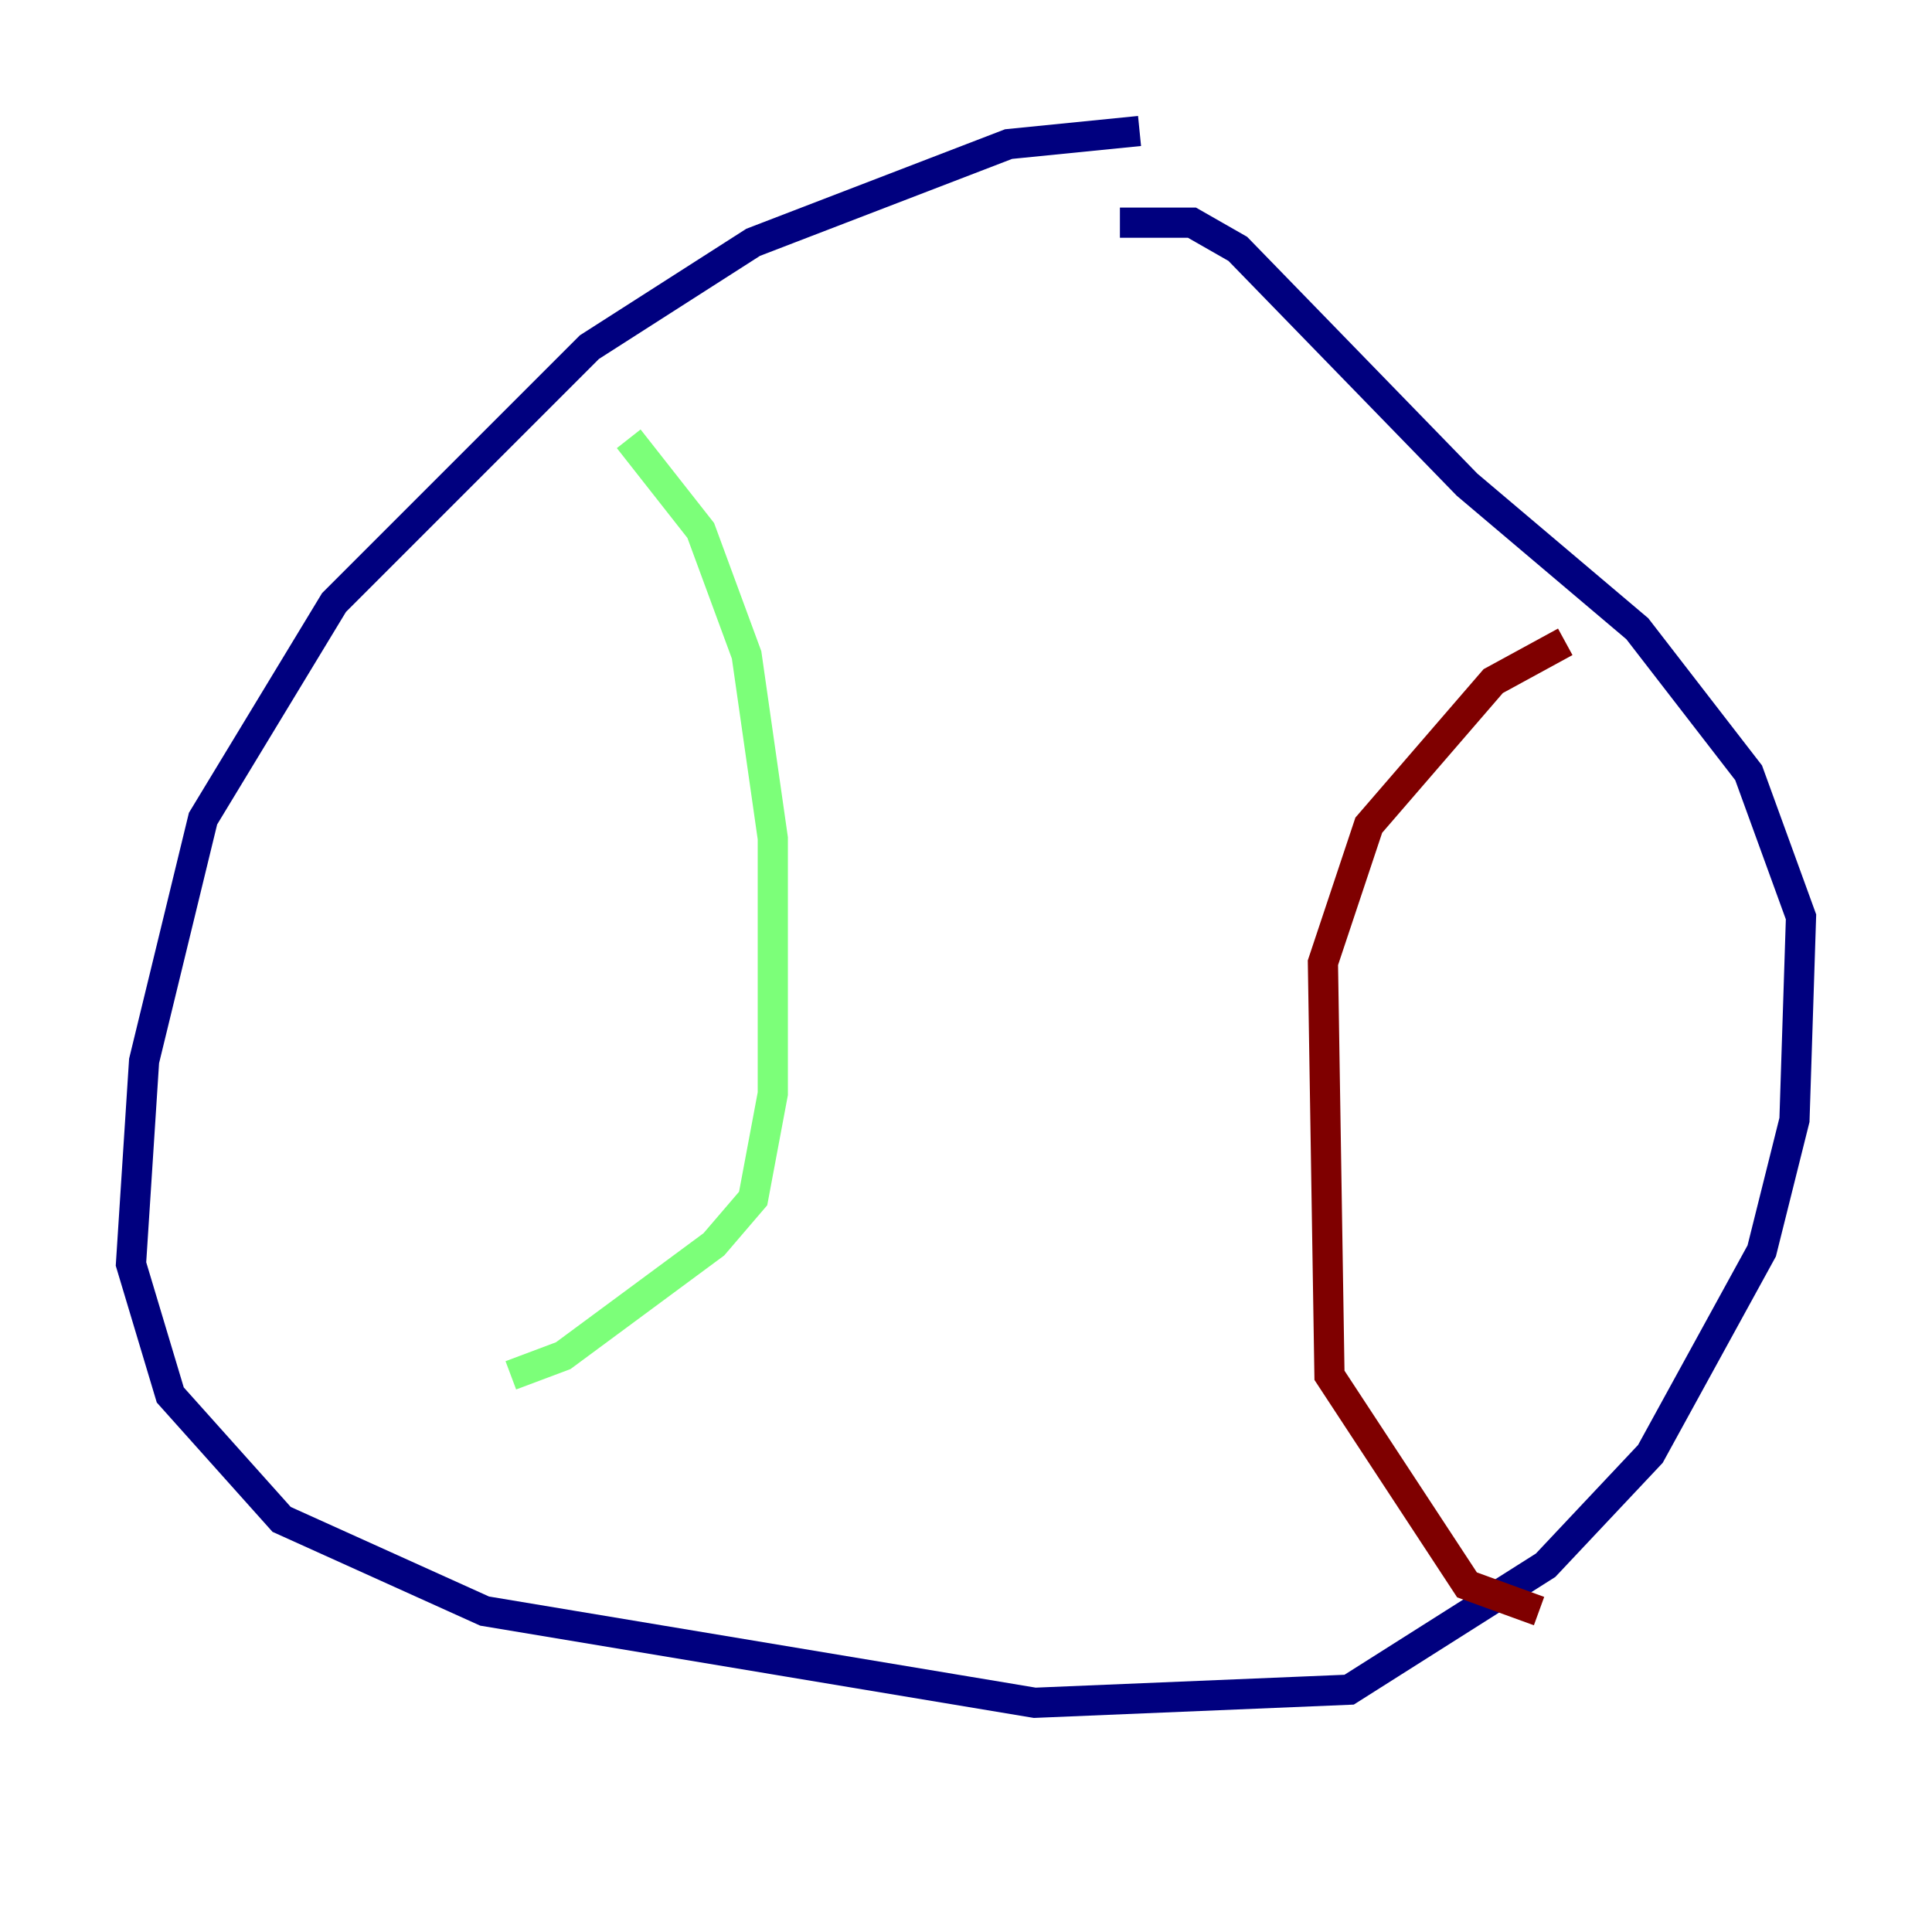 <?xml version="1.0" encoding="utf-8" ?>
<svg baseProfile="tiny" height="128" version="1.2" viewBox="0,0,128,128" width="128" xmlns="http://www.w3.org/2000/svg" xmlns:ev="http://www.w3.org/2001/xml-events" xmlns:xlink="http://www.w3.org/1999/xlink"><defs /><polyline fill="none" points="75.498,8.678 66.82,9.546 49.898,16.054 39.051,22.997 22.129,39.919 13.451,54.237 9.546,70.291 8.678,83.742 11.281,92.42 18.658,100.664 32.108,106.739 68.556,112.814 89.383,111.946 102.4,103.702 109.342,96.325 116.719,82.875 118.888,74.197 119.322,60.746 115.851,51.2 108.475,41.654 97.193,32.108 82.007,16.488 78.969,14.752 74.197,14.752" stroke="#00007f" stroke-width="2" /><polyline fill="none" points="41.654,29.071 46.427,35.146 49.464,43.39 51.2,55.539 51.2,72.461 49.898,79.403 47.295,82.441 37.315,89.817 33.844,91.119" stroke="#7cff79" stroke-width="2" /><polyline fill="none" points="103.702,42.522 98.929,45.125 90.685,54.671 87.647,63.783 88.081,91.119 97.193,105.003 101.966,106.739" stroke="#7f0000" stroke-width="2" /></svg>
